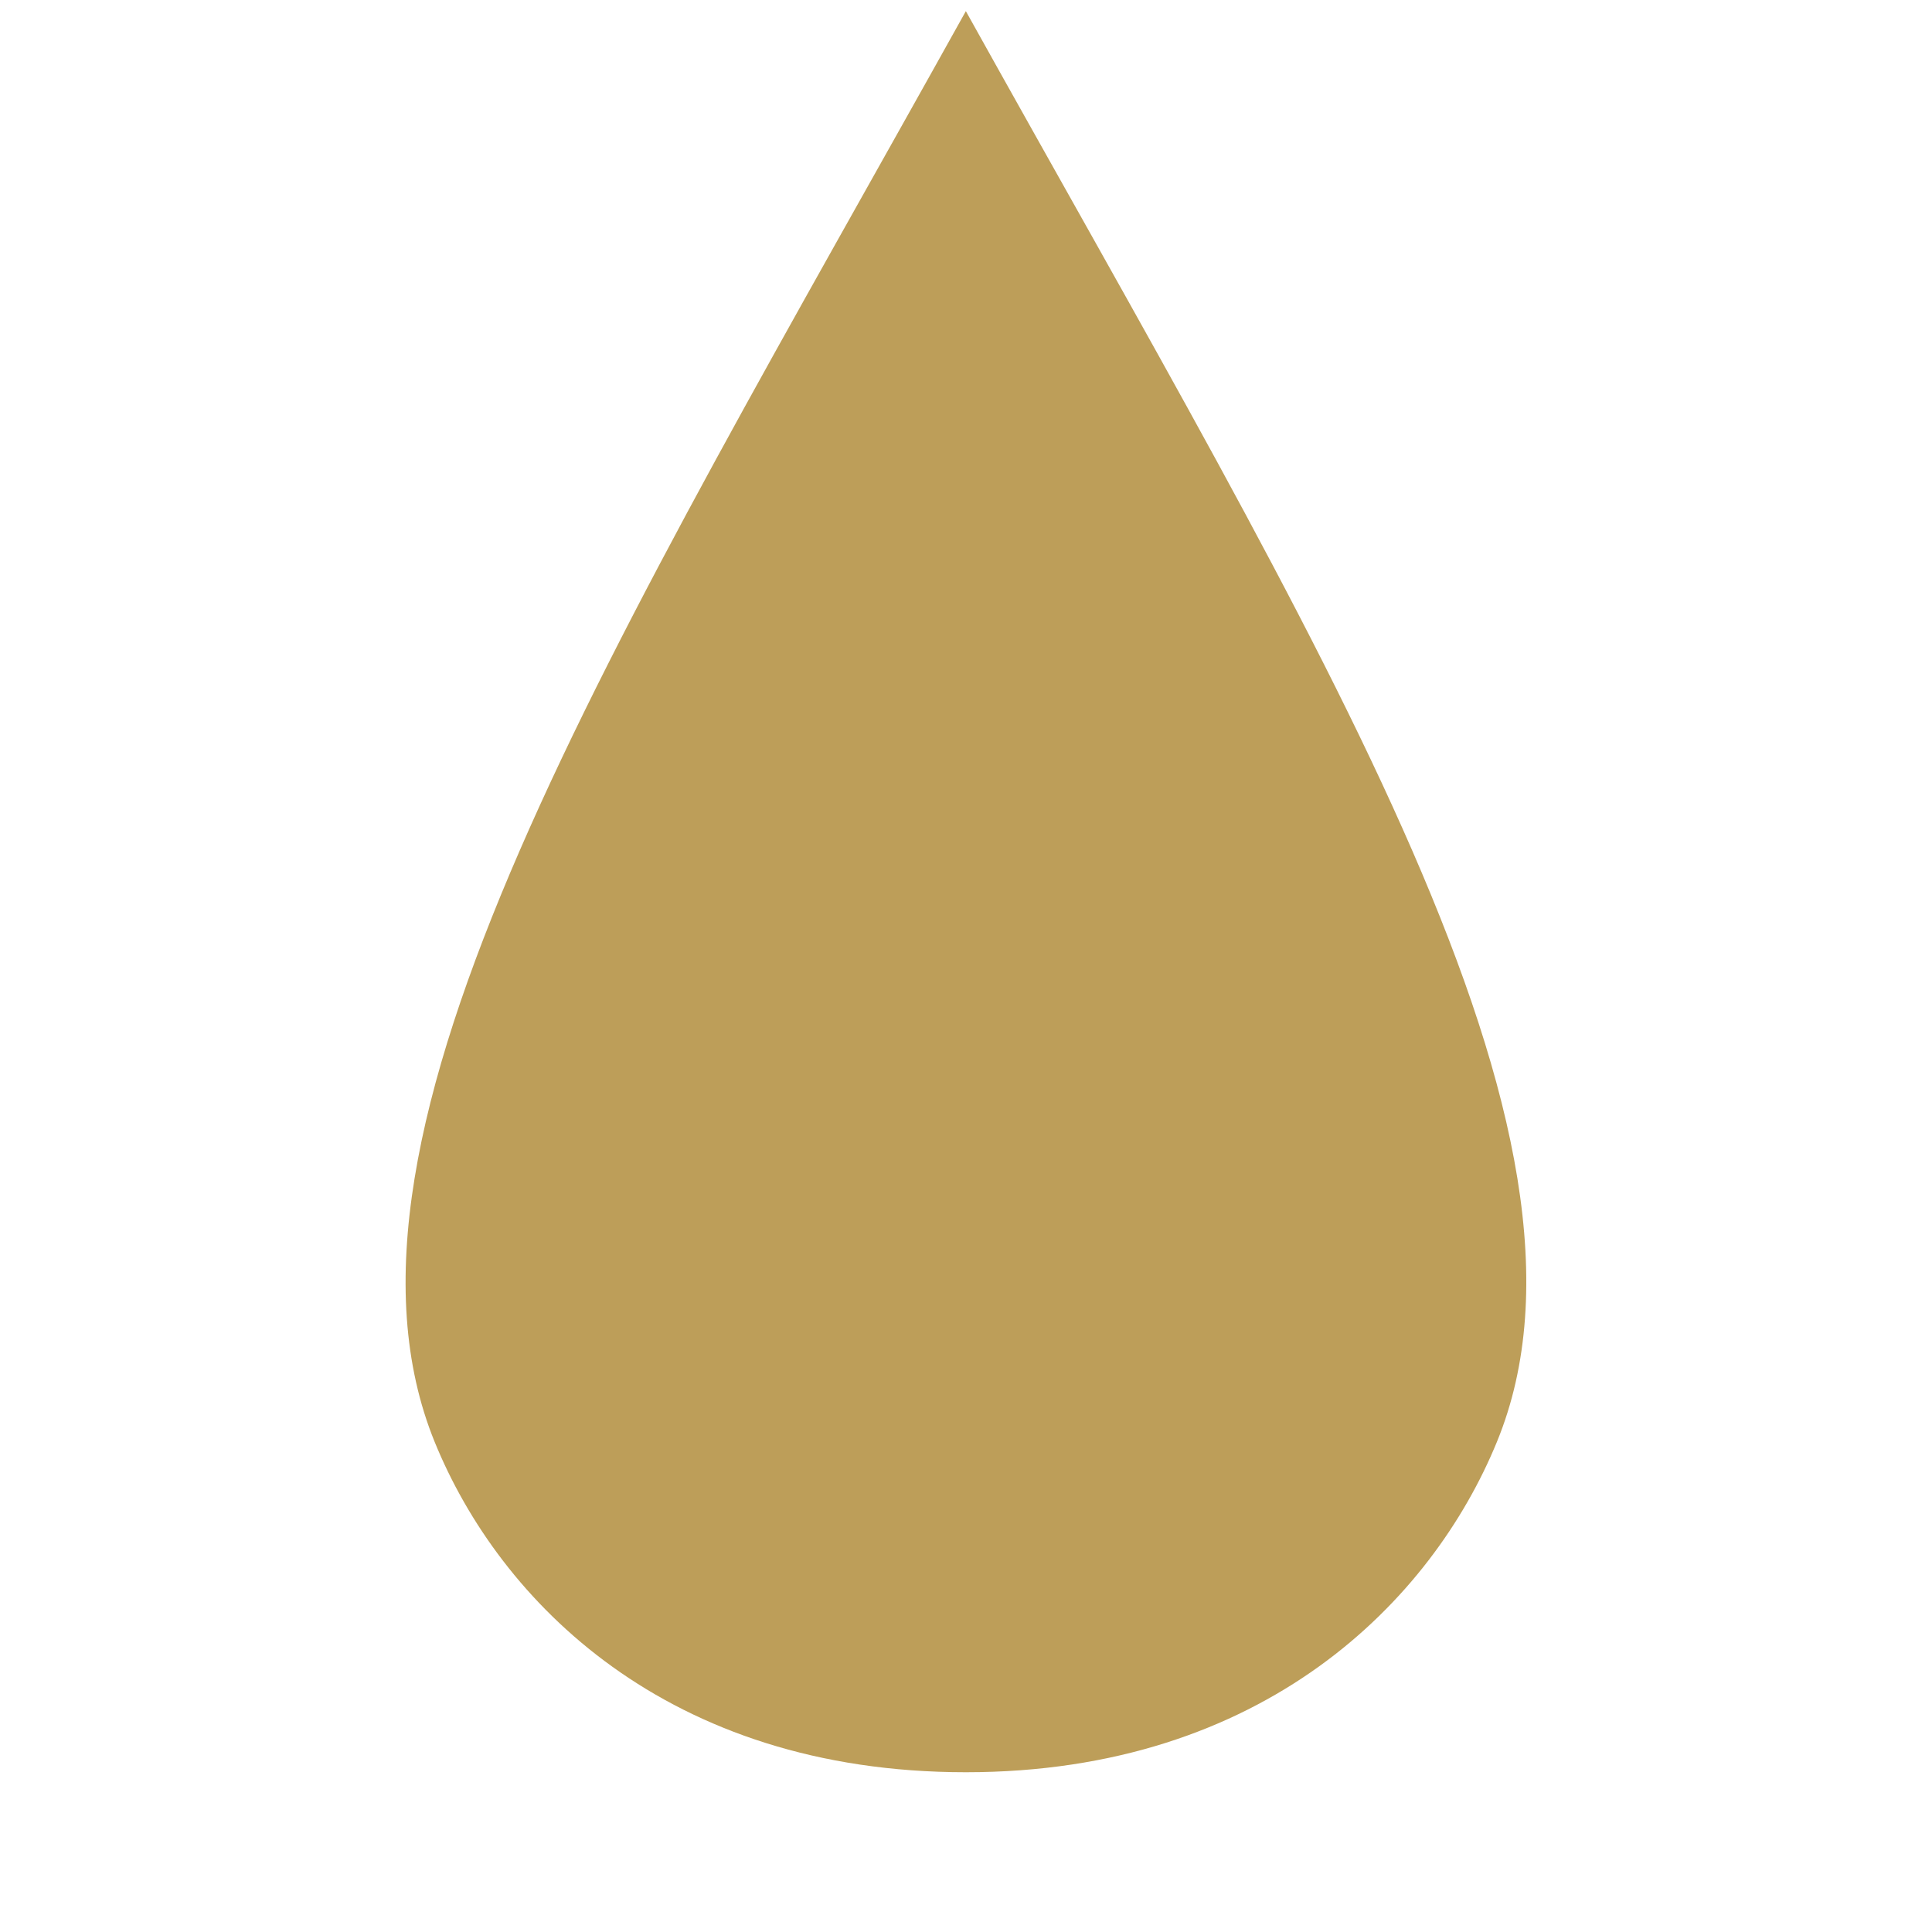 <svg width="16" height="16" viewBox="2 2 12 13" fill="none" xmlns="http://www.w3.org/2000/svg">
    <path fill-rule="evenodd" clip-rule="evenodd"
        d="M7.999 13.925C5.988 13.925 4.862 12.775 4.425 11.703C3.579 9.627 5.604 6.378 7.999 2.075C10.396 6.382 12.424 9.628 11.572 11.703C11.134 12.771 10.005 13.925 7.999 13.925Z"
        fill="#BD9E59" />
</svg>